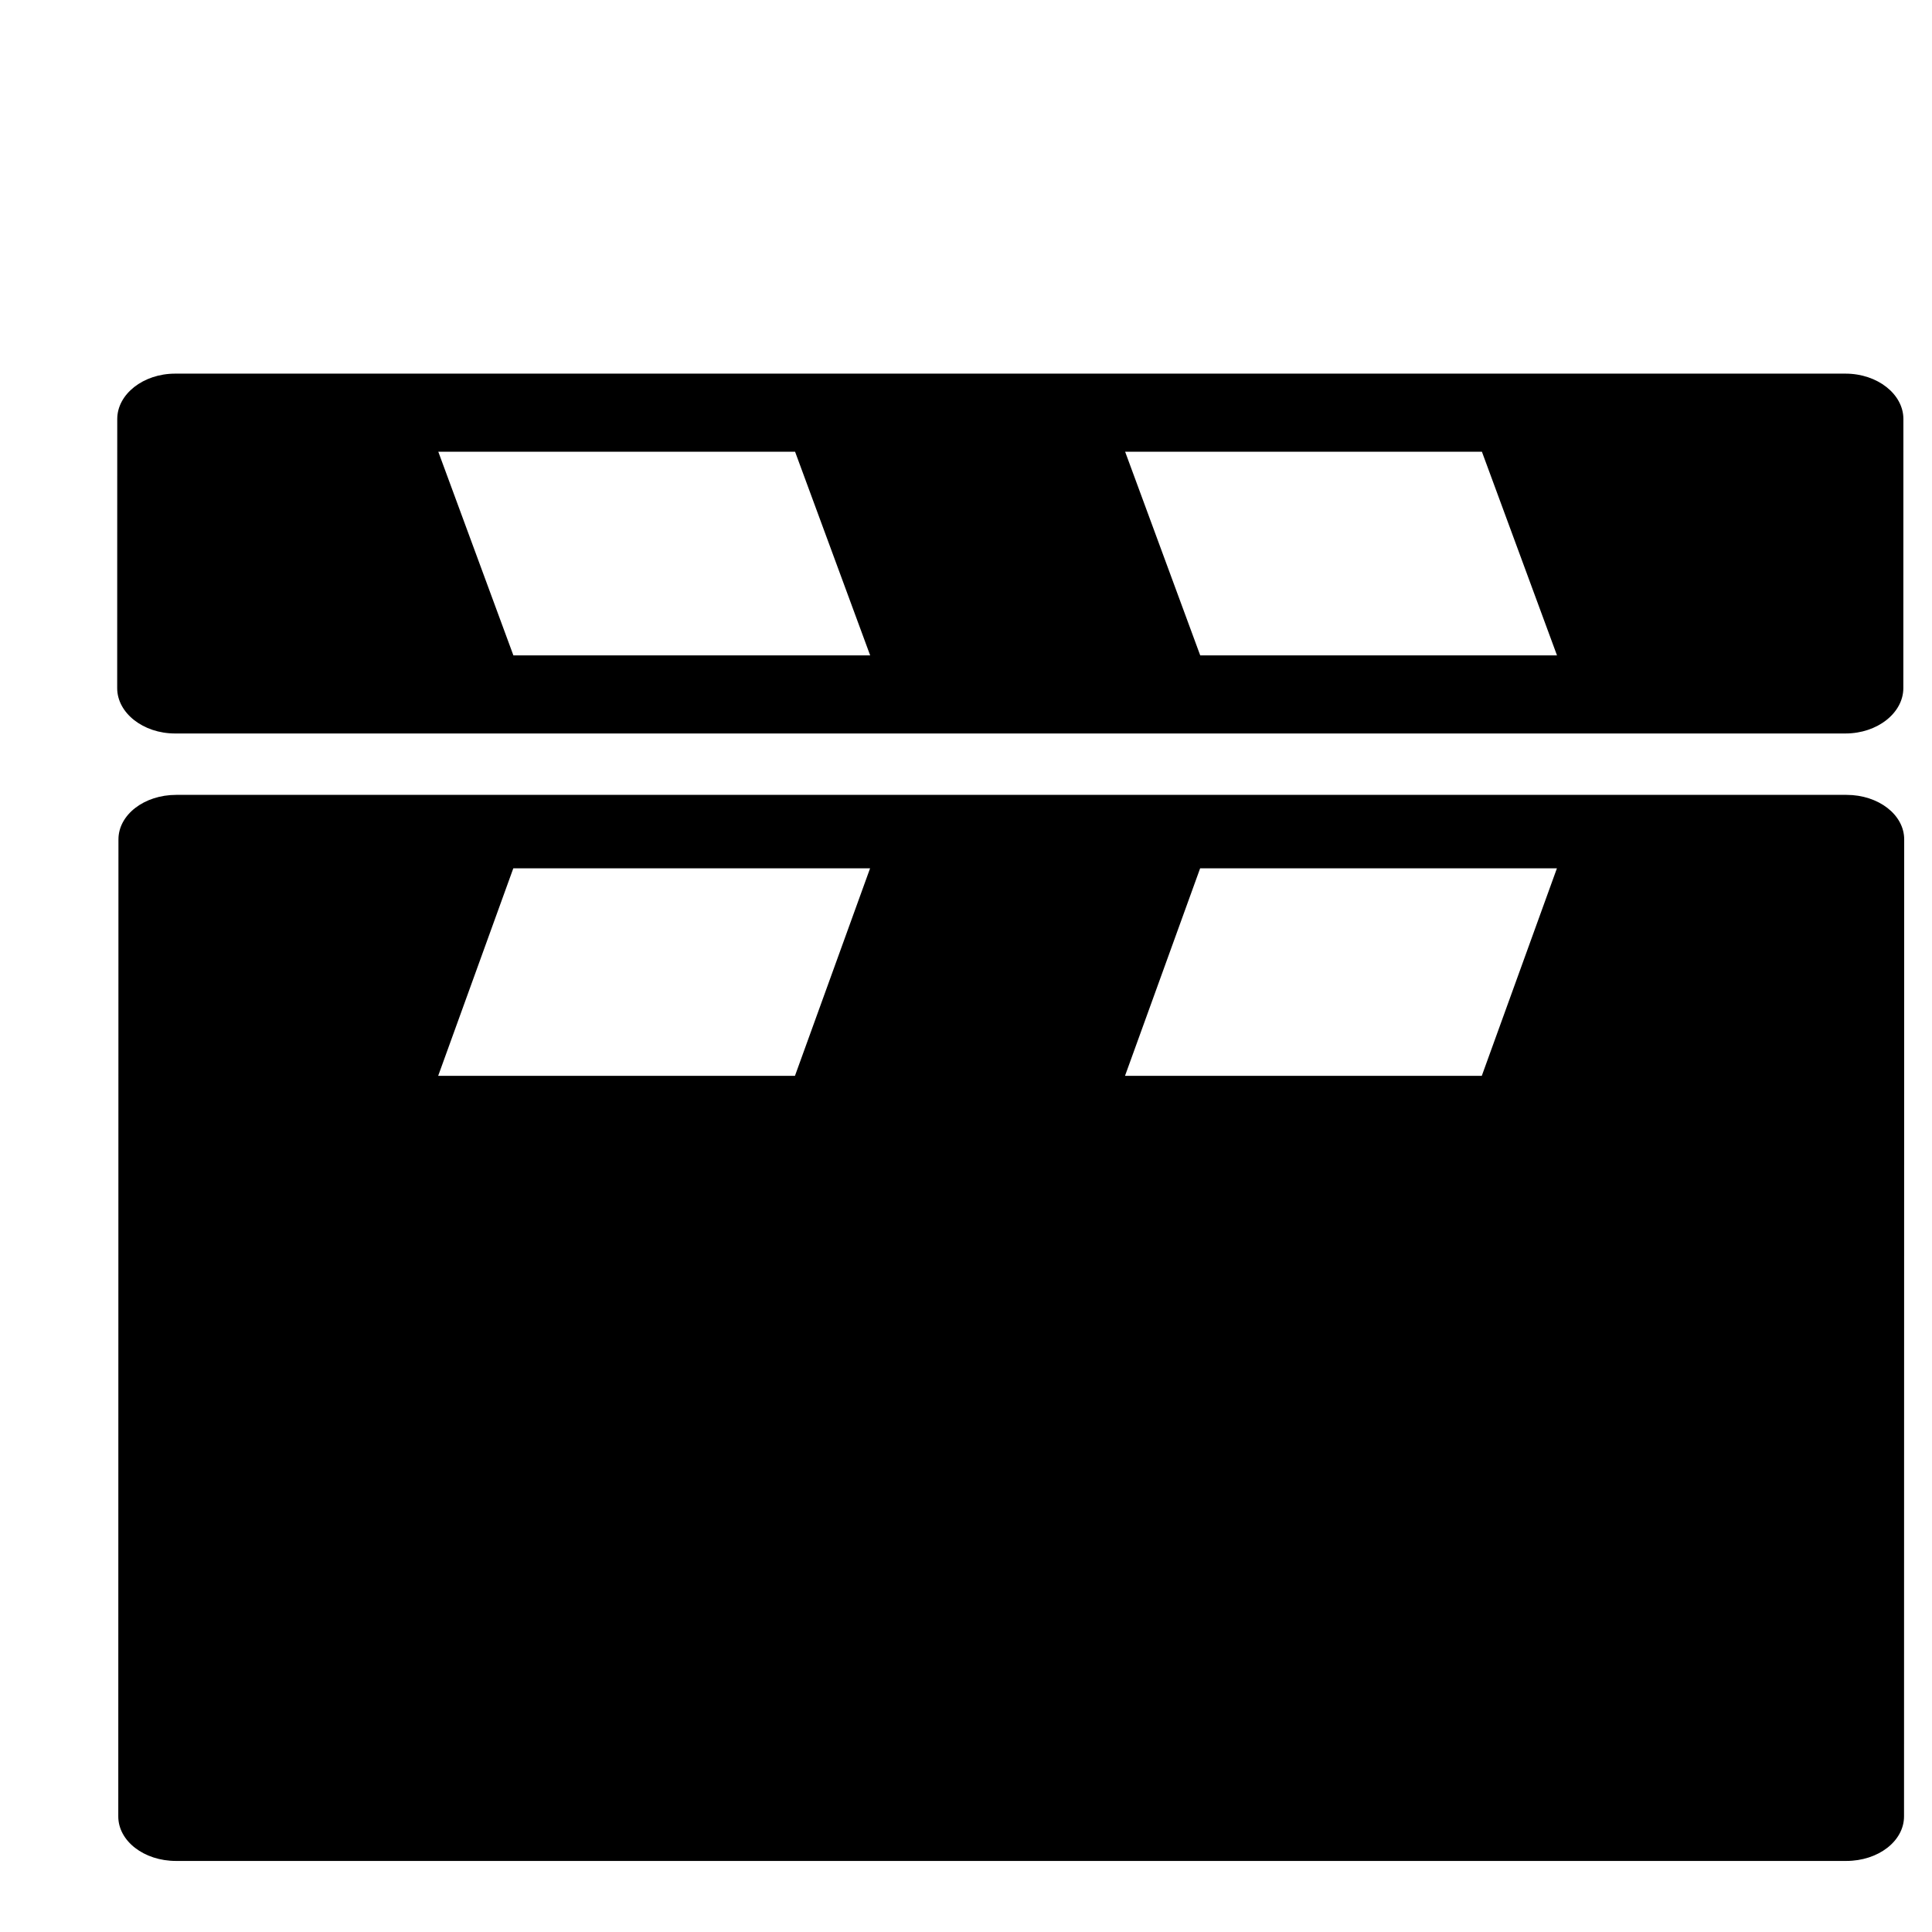 <?xml version="1.0" encoding="UTF-8" standalone="no"?>
<!-- Created with Inkscape (http://www.inkscape.org/) -->

<svg
   xmlns:dc="http://purl.org/dc/elements/1.1/"
   xmlns:cc="http://creativecommons.org/ns#"
   xmlns:rdf="http://www.w3.org/1999/02/22-rdf-syntax-ns#"
   xmlns:svg="http://www.w3.org/2000/svg"
   xmlns="http://www.w3.org/2000/svg"
   xmlns:sodipodi="http://sodipodi.sourceforge.net/DTD/sodipodi-0.dtd"
   xmlns:inkscape="http://www.inkscape.org/namespaces/inkscape"
   width="1000"
   height="1000"
   id="svg2988"
   version="1.1"
   inkscape:version="0.91 r13725"
   sodipodi:docname="tool_renderclose.svg"
   inkscape:export-filename="/Users/chyu/Source/sif.font/resources/concepts/tool_renderclose.png"
   inkscape:export-xdpi="2.1600001"
   inkscape:export-ydpi="2.1600001">
  <defs
     id="defs2990" />
  <sodipodi:namedview
     id="base"
     pagecolor="#ffffff"
     bordercolor="#666666"
     borderopacity="1.0"
     inkscape:pageopacity="0"
     inkscape:pageshadow="2"
     inkscape:zoom="0.32000012"
     inkscape:cx="500.00002"
     inkscape:cy="499.99982"
     inkscape:document-units="px"
     inkscape:current-layer="layer1"
     showgrid="false"
     inkscape:showpageshadow="false"
     showguides="false"
     inkscape:guide-bbox="true"
     inkscape:window-width="1440"
     inkscape:window-height="826"
     inkscape:window-x="0"
     inkscape:window-y="0"
     inkscape:window-maximized="1">
    <sodipodi:guide
       orientation="1,0"
       position="50,760"
       id="guide2996" />
    <sodipodi:guide
       orientation="1,0"
       position="950,808.571"
       id="guide3000" />
    <sodipodi:guide
       orientation="0,1"
       position="648.571,950"
       id="guide3002" />
    <sodipodi:guide
       orientation="0,1"
       position="605.714,50"
       id="guide3004" />
    <sodipodi:guide
       orientation="1,0"
       position="100,645.714"
       id="guide3006" />
    <sodipodi:guide
       orientation="1,0"
       position="900,480"
       id="guide3008" />
    <sodipodi:guide
       orientation="0,1"
       position="531.429,900"
       id="guide3010" />
    <sodipodi:guide
       orientation="0,1"
       position="648.571,100"
       id="guide3012" />
    <inkscape:grid
       type="xygrid"
       id="grid3014"
       empspacing="50"
       visible="true"
       enabled="true"
       snapvisiblegridlinesonly="true"
       dotted="false"
       color="#0400ff"
       opacity="0.027"
       empcolor="#f00059"
       empopacity="0.251" />
  </sodipodi:namedview>
  <g
     inkscape:label="Layer 1"
     inkscape:groupmode="layer"
     id="layer1"
     transform="translate(0,-52.362)"
     style="display:inline">
    <g
       style="display:inline"
       id="g5045"
       transform="matrix(41.667,0,0,41.667,-14268.174,-47557.198)">
      <rect
         y="1142.63"
         x="342.436"
         height="24"
         width="24"
         id="rect5047"
         style="fill:none;stroke:none" />
      <g
         transform="translate(297.675,468.834)"
         id="g5049">
        <g
           id="g5051">
          <g
             id="g5055" />
          <g
             id="g5074"
             transform="matrix(1,0,0,-1,0,1366.932)">
            <path
               id="path5080"
               transform="matrix(1,0,-0.205,0.979,0,0)"
               style="display:inline;fill:#000000;fill-rule:evenodd;stroke:none"
               d="m 194.574,699.698 4.432,0 -0.403,2.584 -4.432,0 z m 8.532,0 4.432,0 -0.403,2.584 -4.432,0 z m -12.001,3.575 c -0.397,0 -0.772,-0.261 -0.837,-0.575 -0.234,-1.139 -0.467,-2.278 -0.701,-3.416 -0.064,-0.314 0.204,-0.575 0.601,-0.575 l 20.75,0 c 0.397,0 0.772,0.261 0.837,0.575 0.234,1.139 0.467,2.278 0.701,3.416 0.064,0.314 -0.204,0.575 -0.601,0.575 z m 2.914,-6.277 4.432,0 -1.473,-2.633 -4.432,0 z m 8.532,0 4.432,0 -1.473,-2.633 -4.432,0 z m -12.529,0.932 20.75,0 c 0.397,0 0.665,-0.253 0.6,-0.566 l -2.543,-12.395 c -0.064,-0.314 -0.436,-0.566 -0.833,-0.566 l -20.75,0 c -0.397,0 -0.665,0.253 -0.6,0.566 l 2.543,12.395 c 0.064,0.314 0.436,0.566 0.833,0.566 z" />
          </g>
        </g>
      </g>
    </g>
  </g>
</svg>
